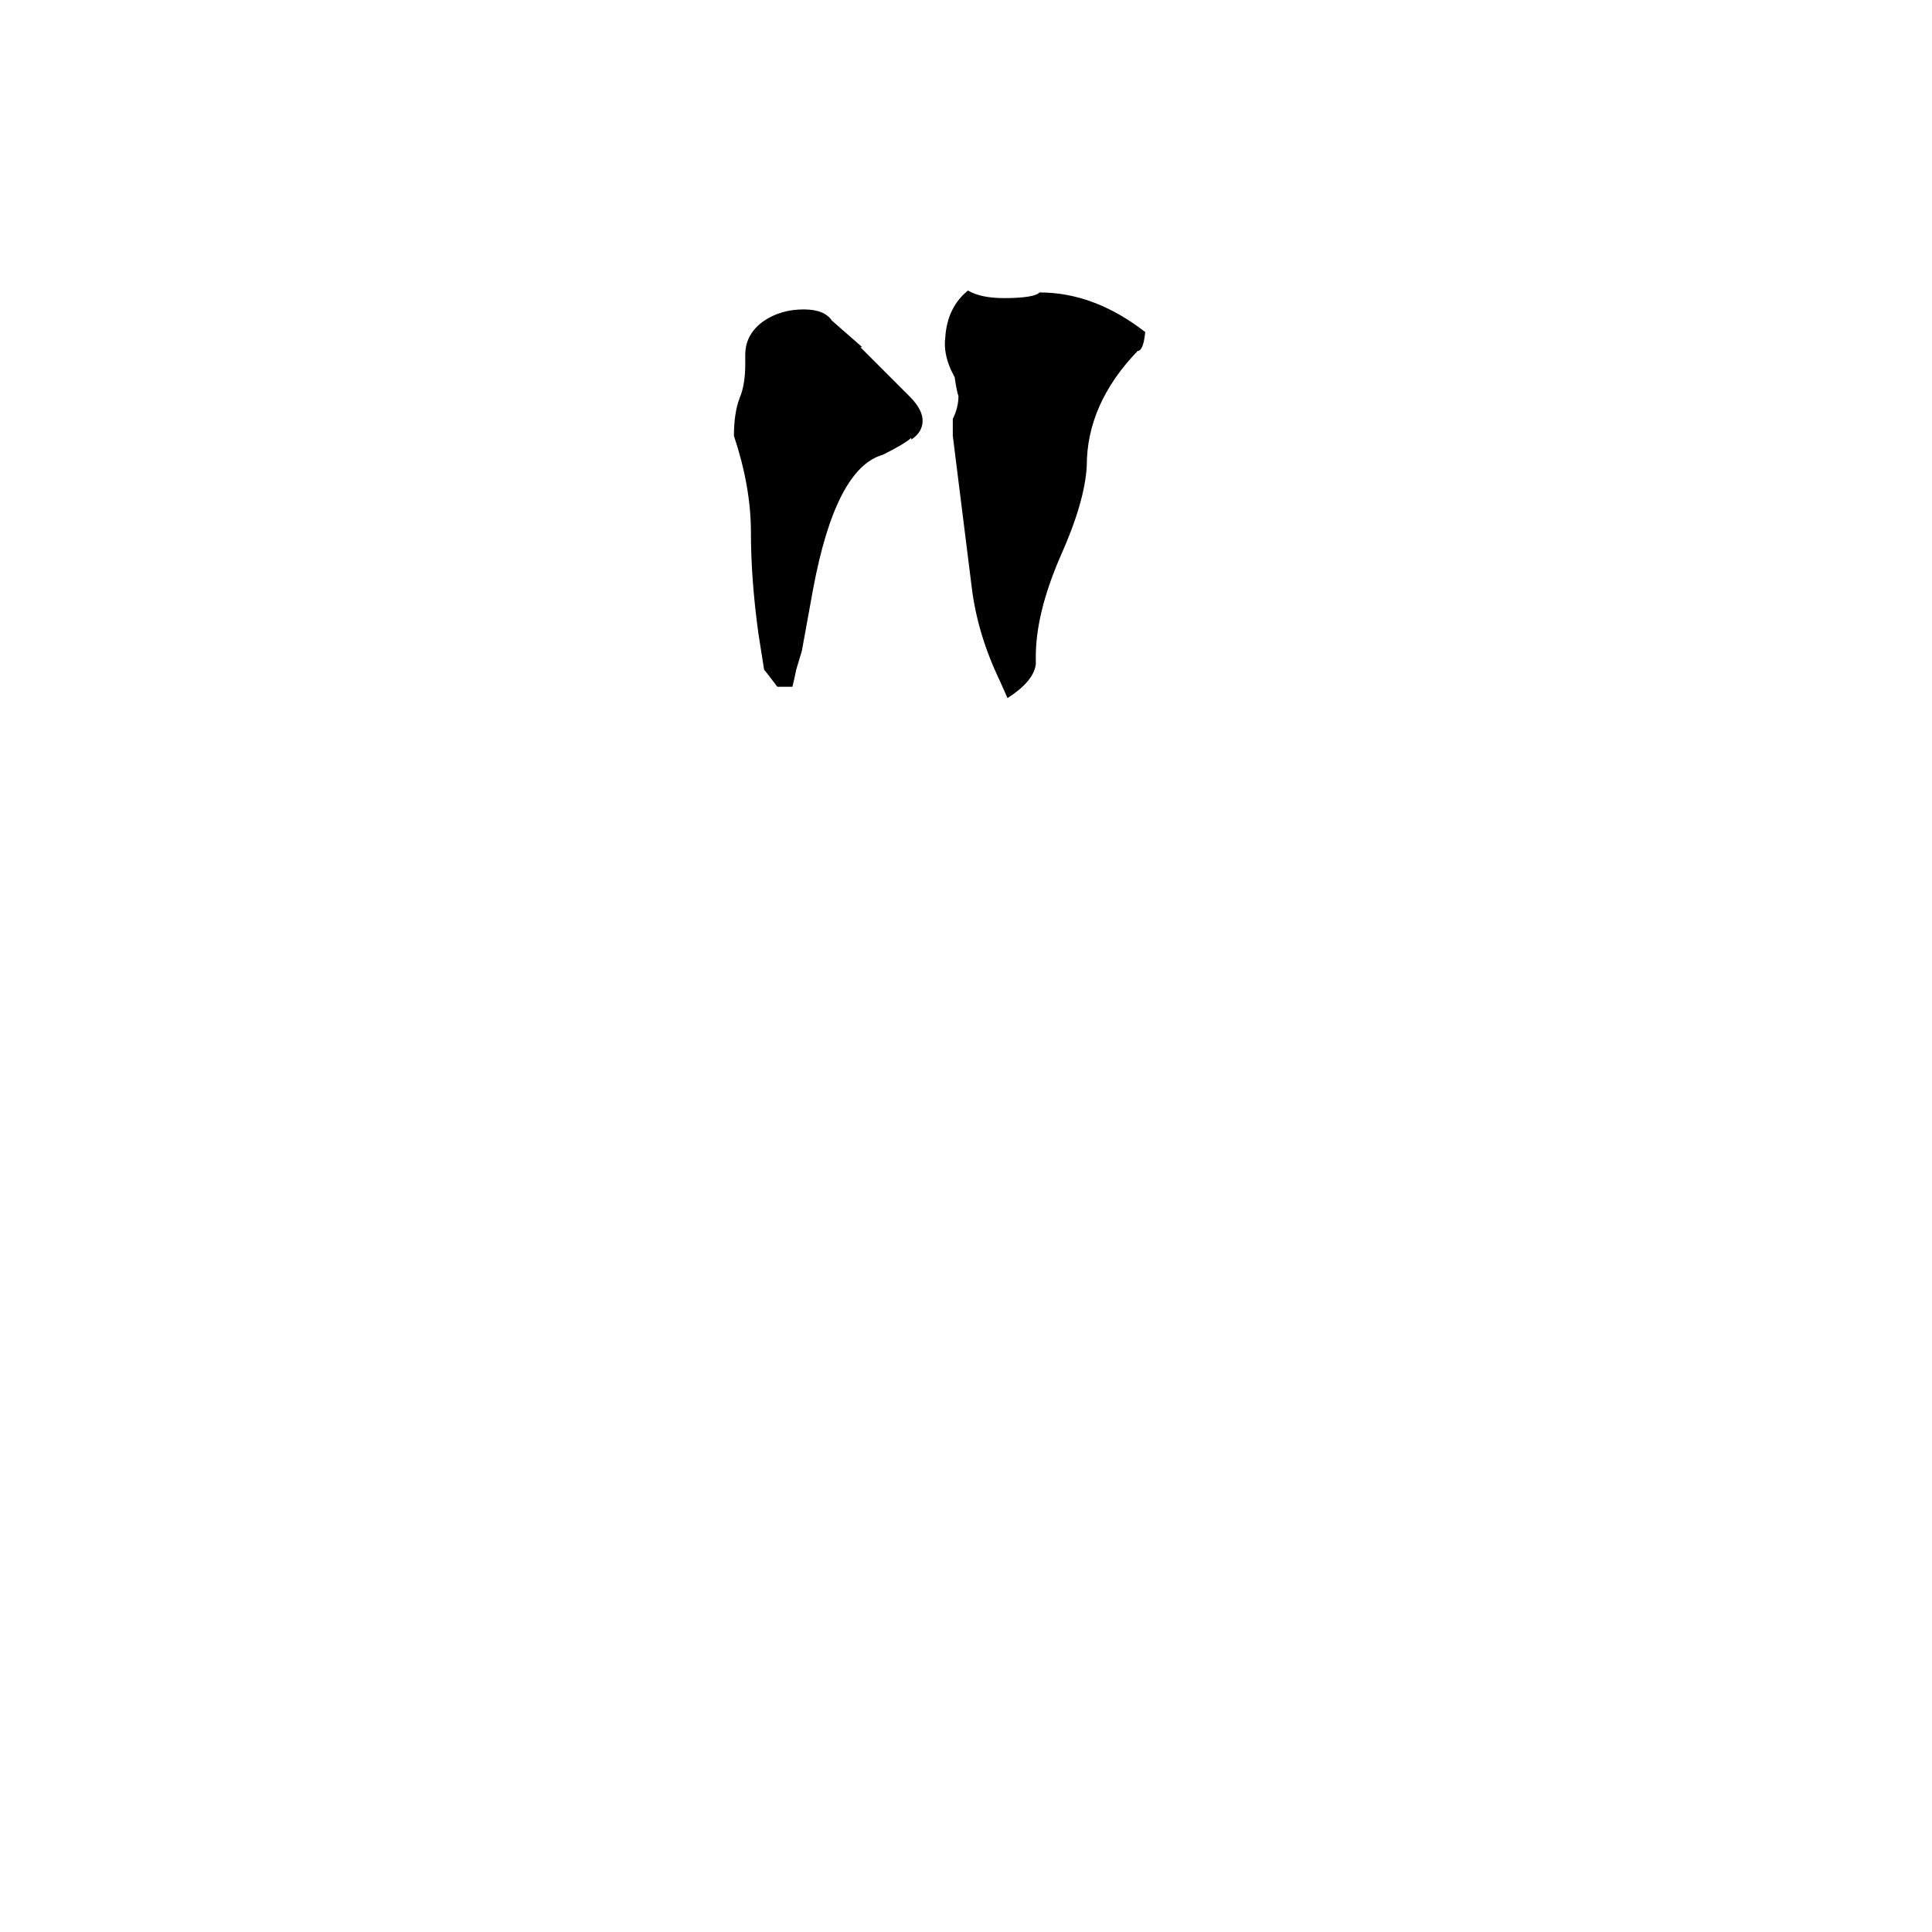 <svg xmlns="http://www.w3.org/2000/svg" viewBox="0 -800 1024 1024">
	<path fill="#000000" d="M534 -430L530 -439Q518 -464 515 -489L508 -545L505 -569V-578Q508 -584 508 -590Q507 -593 506 -600L504 -604Q500 -613 501 -621Q502 -637 513 -646Q520 -642 532 -642Q548 -642 551 -645Q580 -645 607 -624Q606 -614 603 -614Q576 -586 576 -553Q575 -534 562 -505Q549 -475 549 -452V-448Q548 -439 534 -430ZM420 -436H412Q406 -444 405 -445L402 -464Q398 -493 398 -518Q398 -542 389 -569Q389 -581 392 -589Q395 -596 395 -607V-612Q395 -623 405 -630Q414 -636 426 -636Q437 -636 441 -630L457 -616H456L482 -590Q489 -583 489 -577Q489 -571 483 -567V-568Q480 -565 468 -559Q443 -552 431 -488L425 -455L422 -445Q421 -440 420 -436Z"/>
</svg>